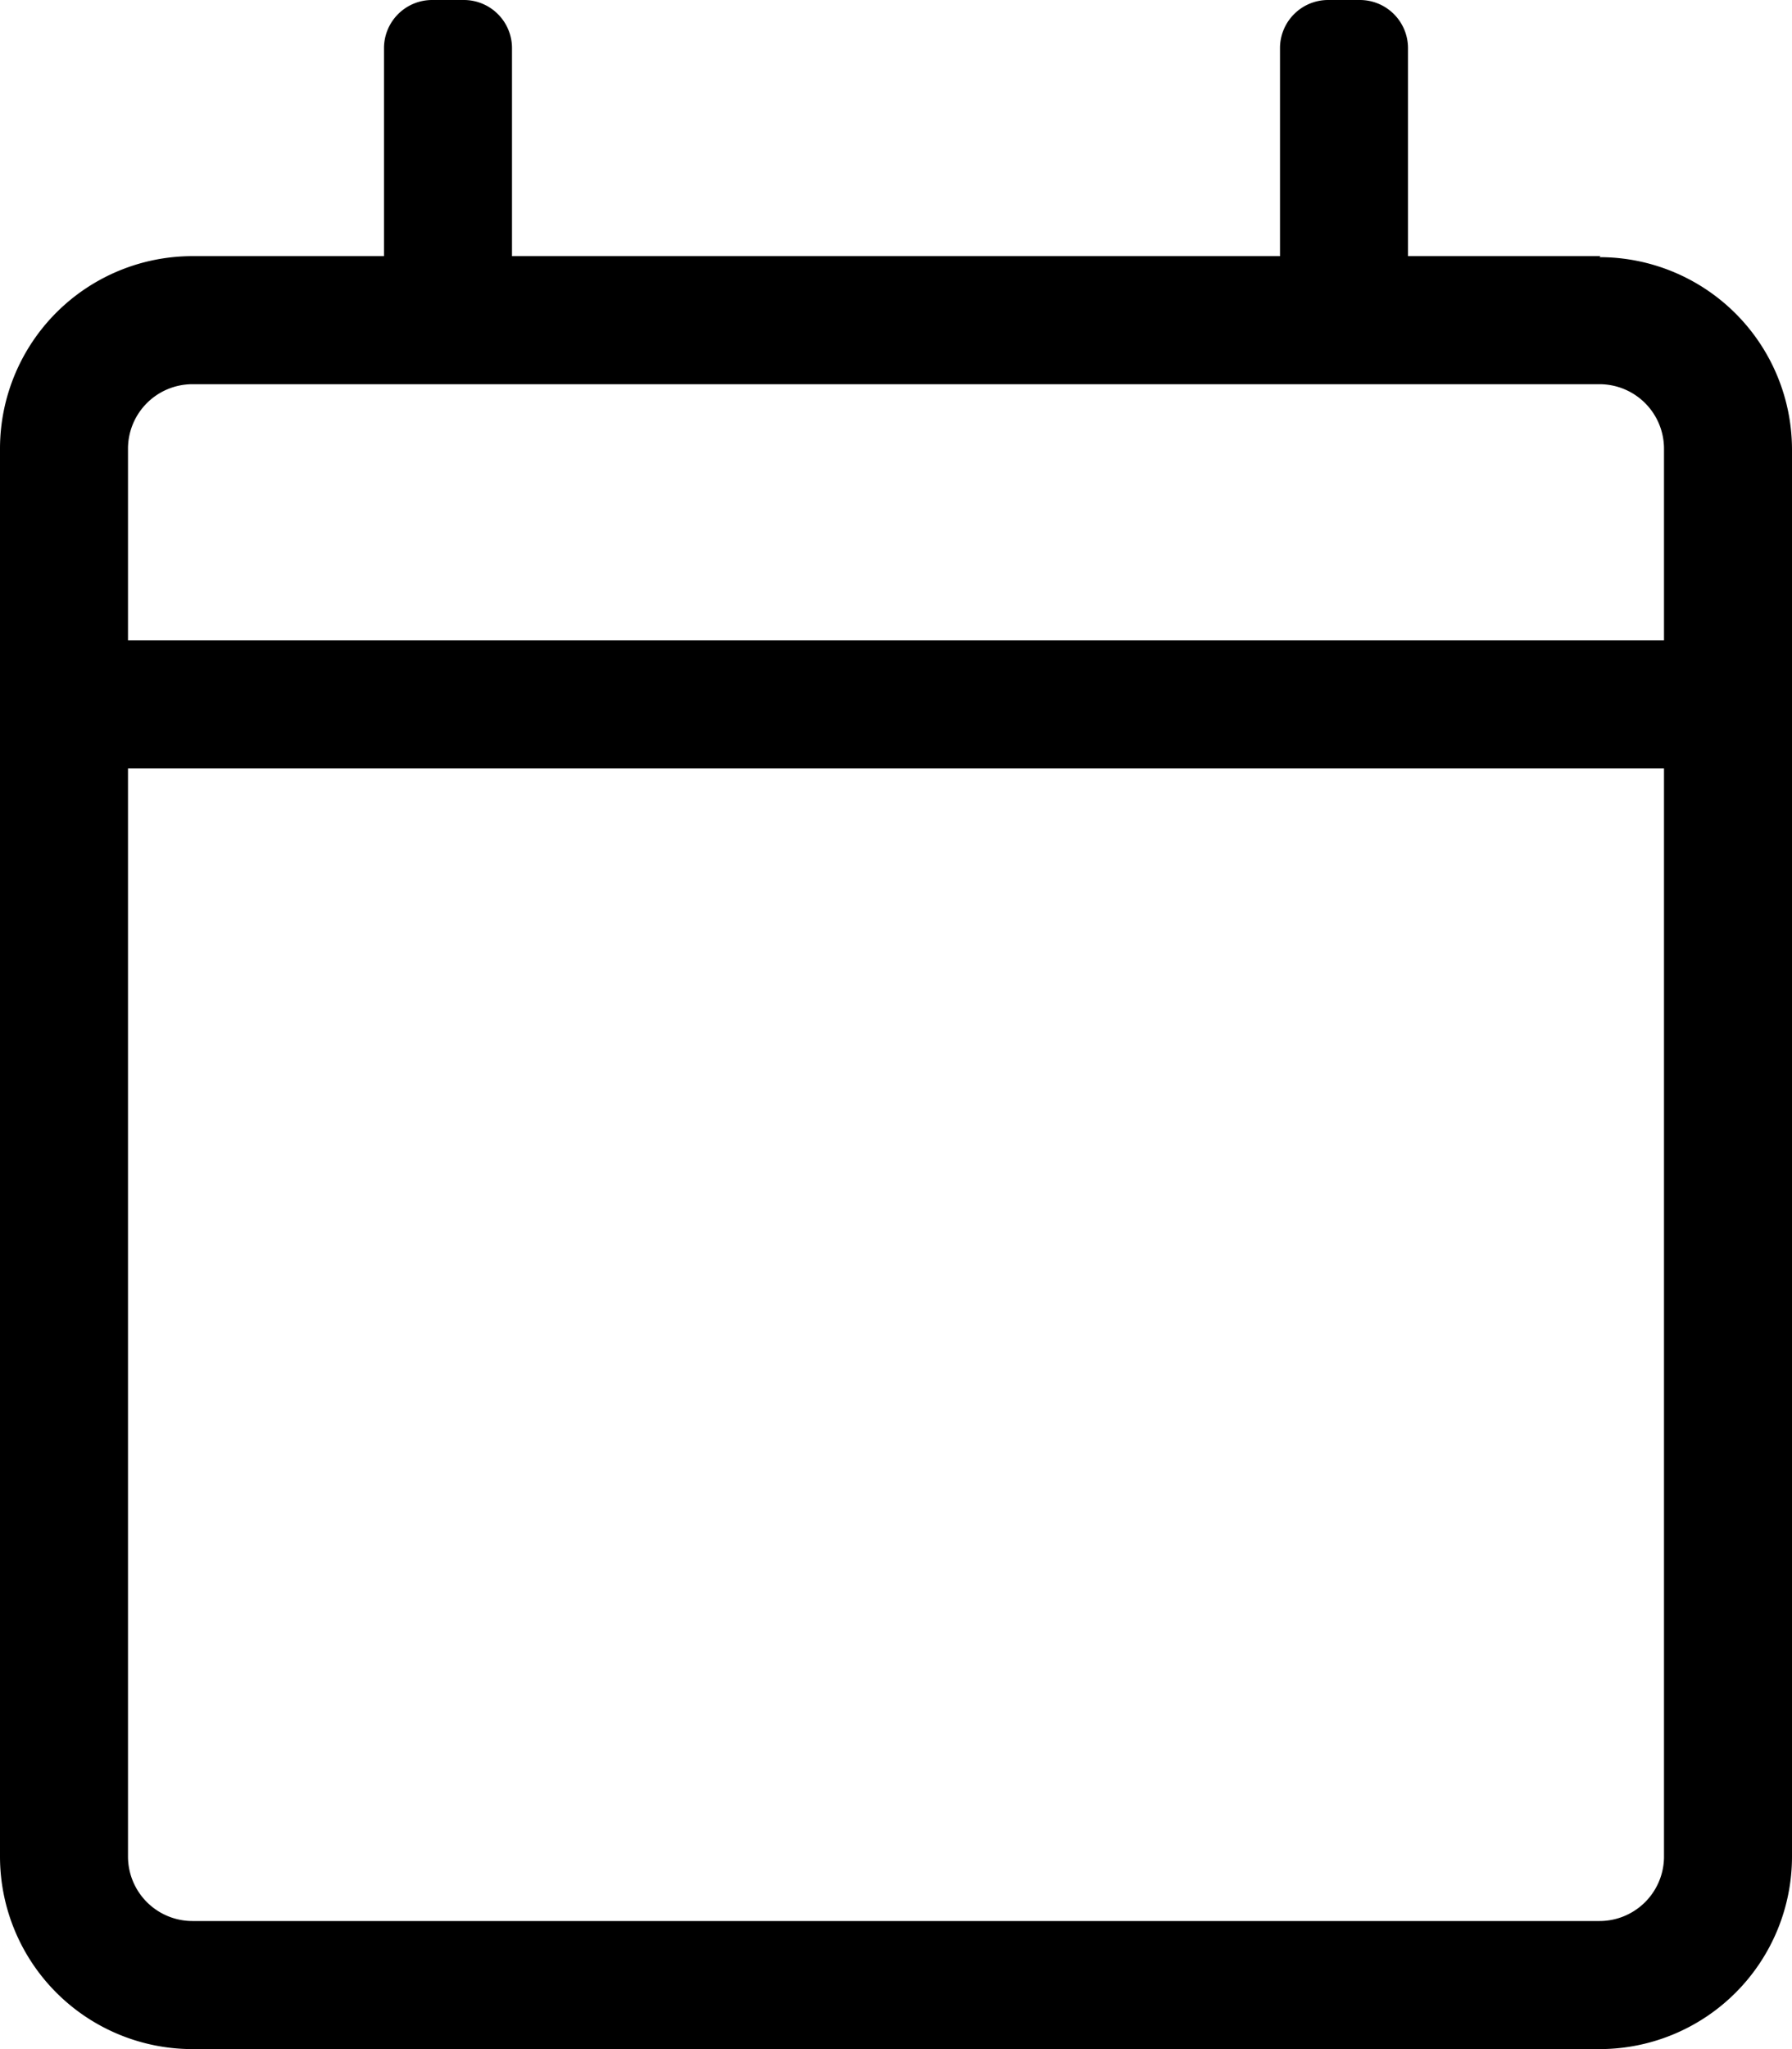 <svg xmlns="http://www.w3.org/2000/svg" width="17.5" height="20">
  <path d="M15.63 2.5h-1.88V.47a.47.47 0 0 0-.47-.47h-.31a.47.47 0 0 0-.47.47V2.5H5V.47A.47.47 0 0 0 4.53 0h-.31a.47.47 0 0 0-.47.47V2.5H1.88A1.88 1.88 0 0 0 0 4.37v13.75A1.88 1.88 0 0 0 1.88 20h13.75a1.88 1.88 0 0 0 1.87-1.88V4.38a1.88 1.88 0 0 0-1.88-1.87zM1.87 3.75h13.75a.63.63 0 0 1 .63.63v1.87h-15V4.37a.63.63 0 0 1 .63-.62zm13.75 15H1.88a.63.63 0 0 1-.63-.63V7.5h15v10.63a.63.63 0 0 1-.63.62z"/>
</svg>
